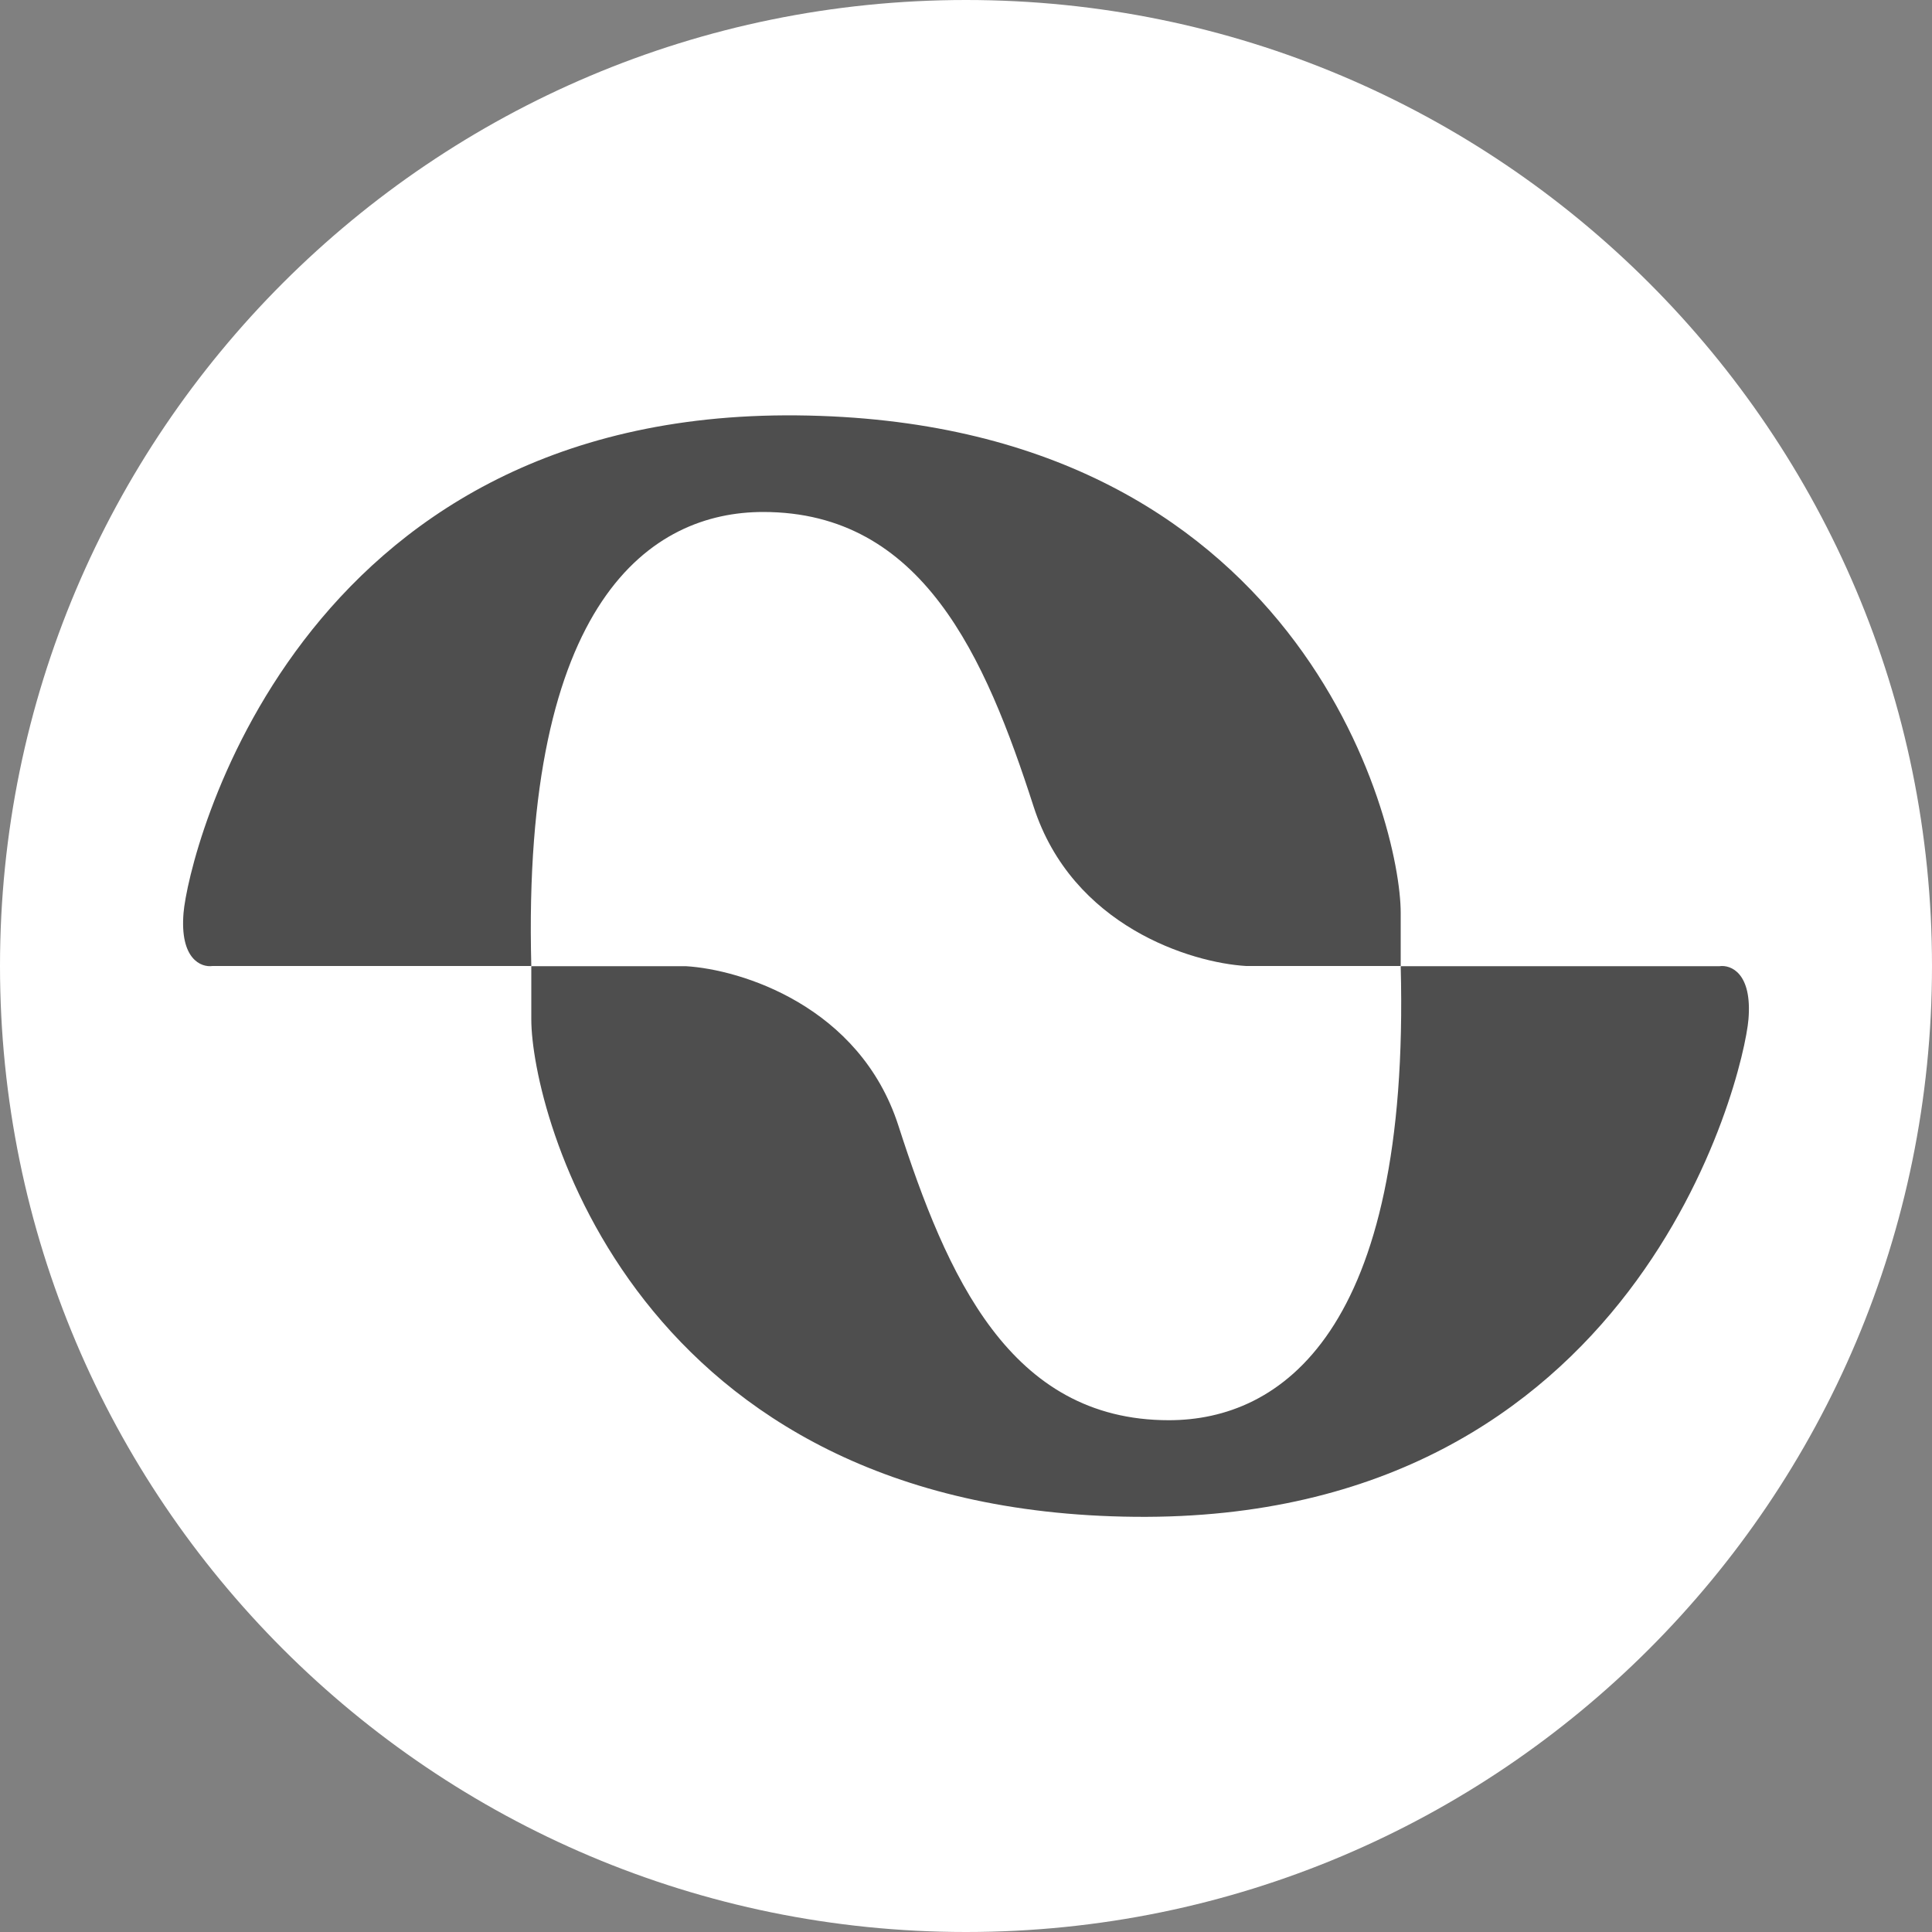 <svg width="50" height="50" viewBox="0 0 50 50" fill="none" xmlns="http://www.w3.org/2000/svg">
<rect x="0" y="0" width="50" height="50" fill="#808080" stroke="none"/>
<g clip-path="url(#clip0_234_5)">
<path d="M50 25C50 38.807 38.807 50 25 50C11.193 50 0 38.807 0 25C0 11.193 11.193 0 25 0C38.807 0 50 11.193 50 25Z" fill="white"/>
<path d="M5.5 25H13.75C13.5 15.5 16.875 13.25 19.75 13.25C23.875 13.25 25.5 17 26.75 20.875C27.75 23.975 30.834 24.917 32.25 25H36.25V23.625C36.25 21.247 33.625 10.875 20.625 10.75C7.625 10.625 4.875 22.125 4.75 23.625C4.65 24.825 5.208 25.042 5.5 25Z" fill="#4E4E4E"/>
<path d="M44.5 25.005H36.25C36.5 34.505 33.125 36.755 30.25 36.755C26.125 36.755 24.5 33.005 23.25 29.13C22.25 26.03 19.167 25.088 17.75 25.005H13.75V26.38C13.75 28.758 16.375 39.13 29.375 39.255C42.375 39.38 45.125 27.88 45.25 26.38C45.35 25.18 44.792 24.963 44.5 25.005Z" fill="#4E4E4E"/>
</g>
<defs>
<clipPath id="clip0_234_5">
<rect width="50" height="50" fill="white"/>
</clipPath>
</defs>
</svg>
